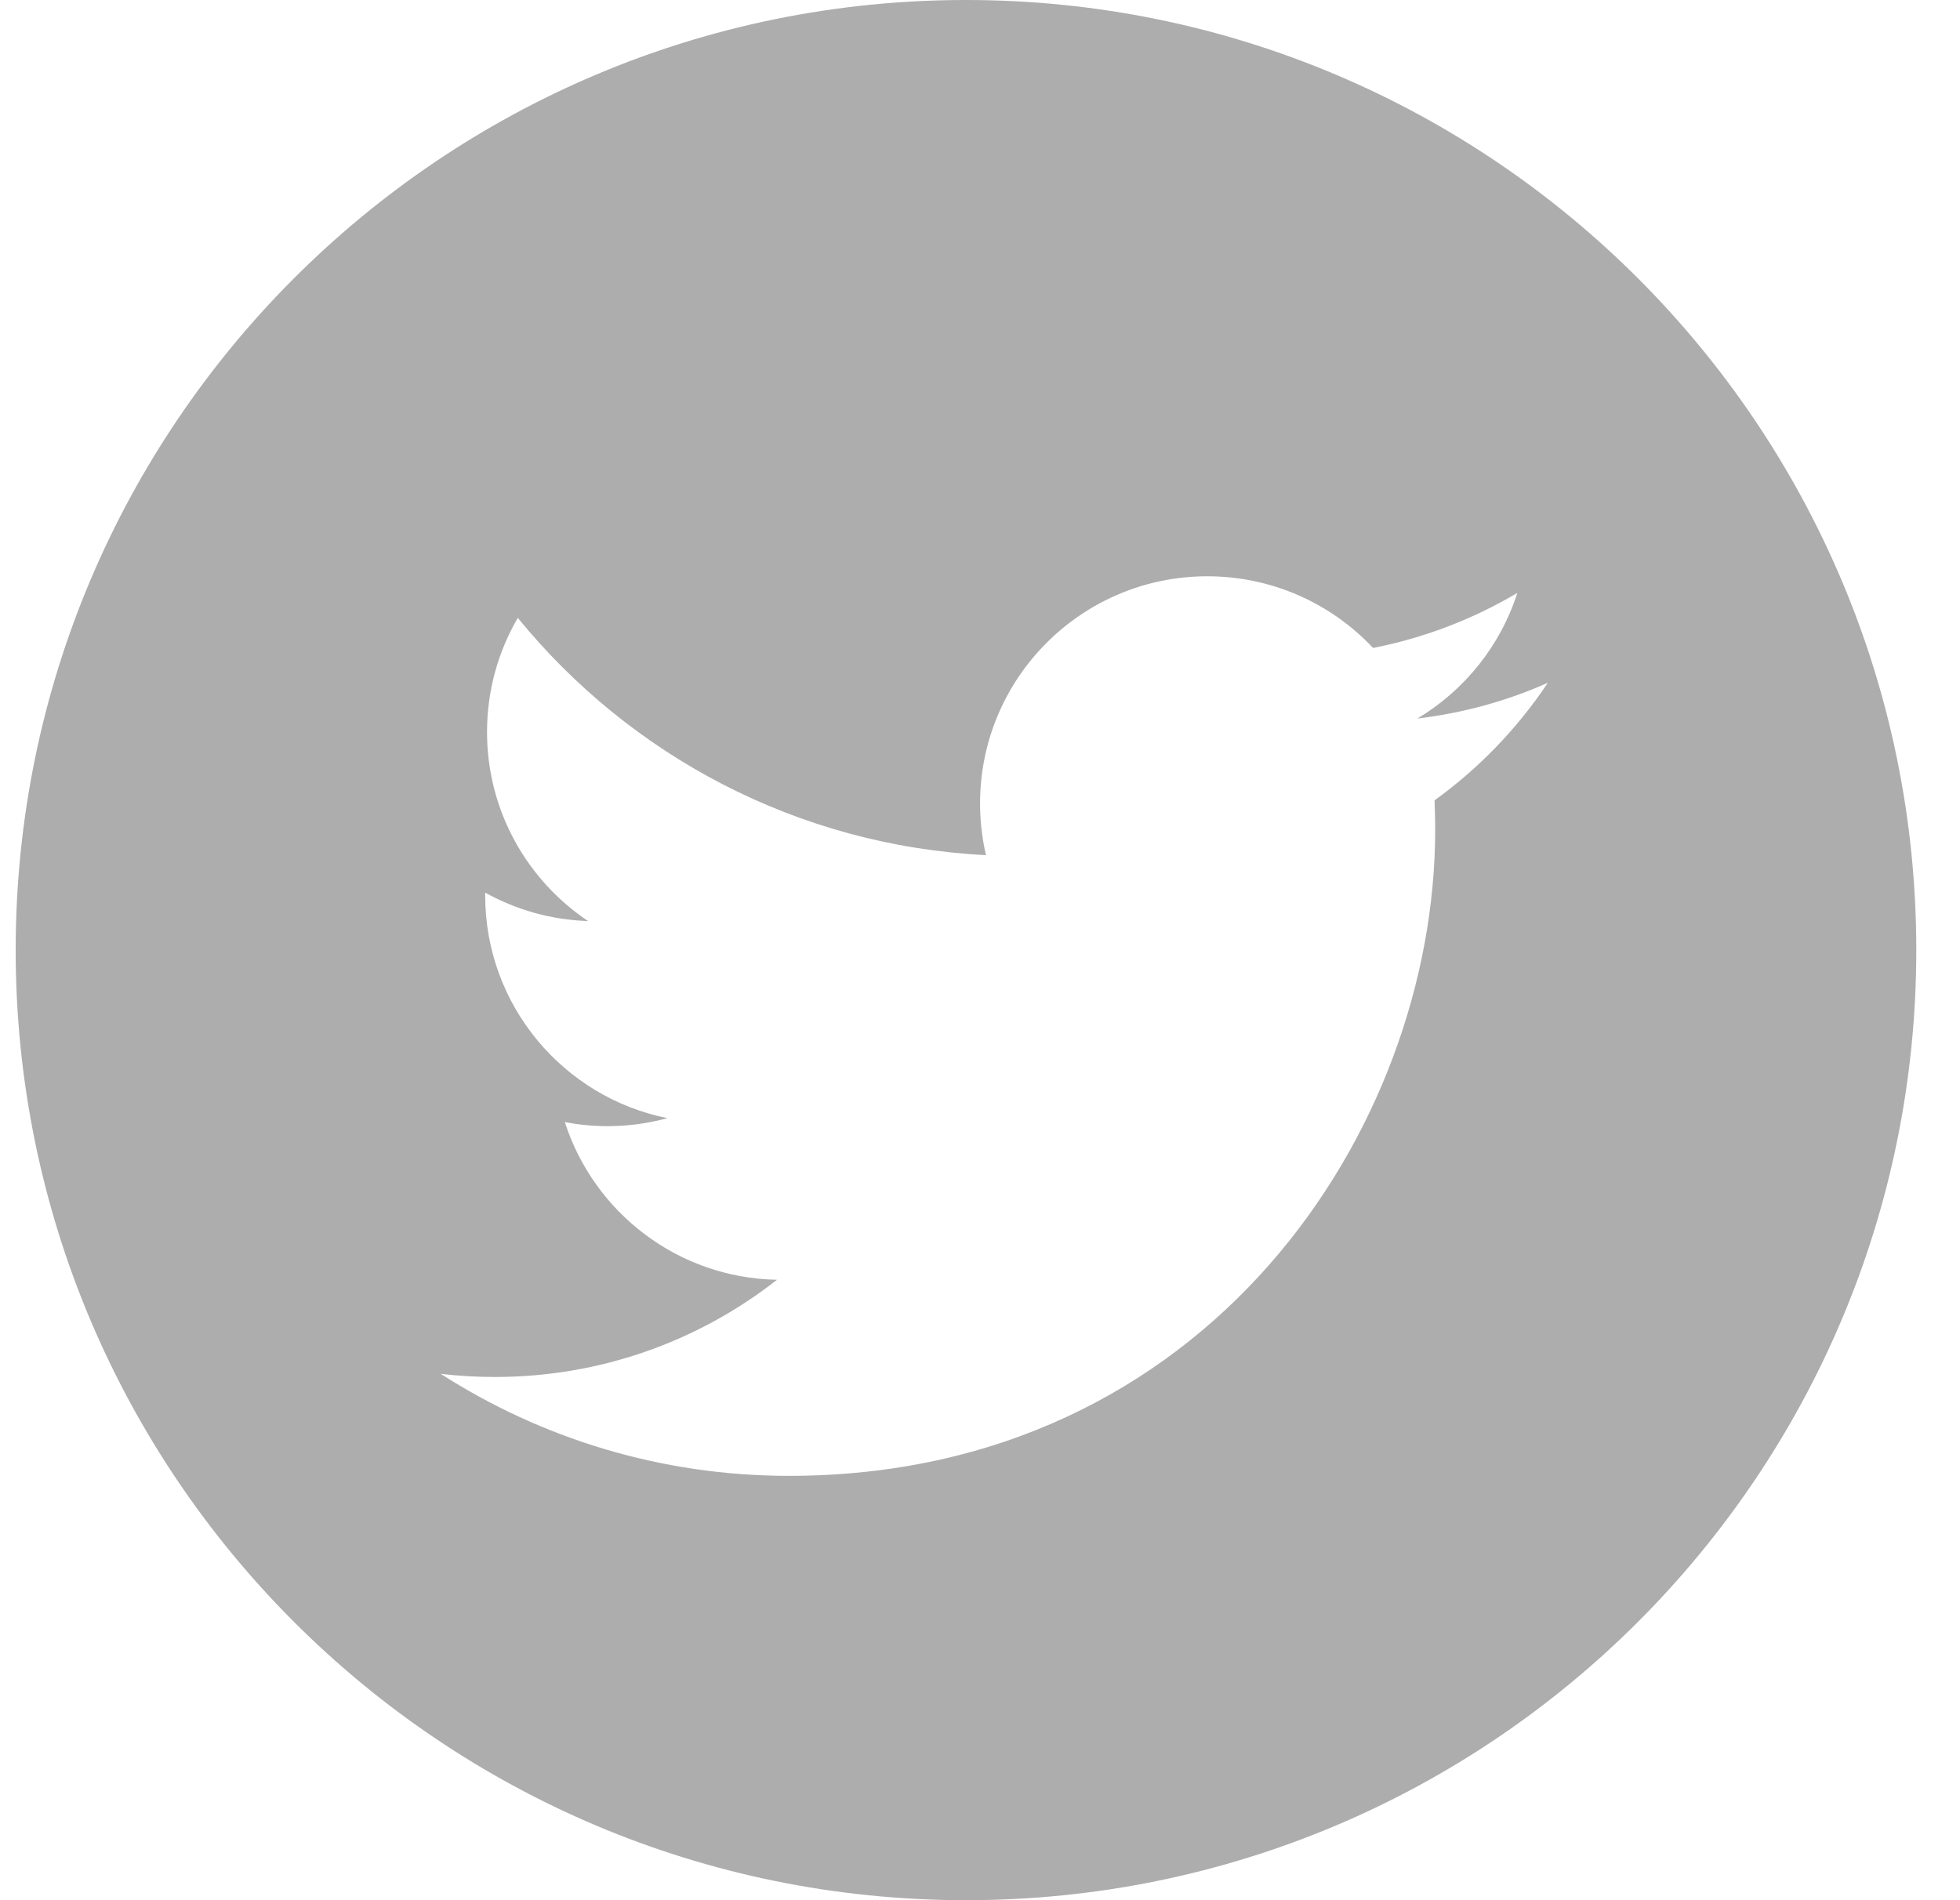 <svg width="33" height="32" viewBox="0 0 33 32" fill="none" xmlns="http://www.w3.org/2000/svg">
<g opacity="0.4">
<path fill-rule="evenodd" clip-rule="evenodd" d="M32.264 16C32.264 24.837 25.1 32 16.264 32C7.427 32 0.264 24.837 0.264 16C0.264 7.163 7.427 0 16.264 0C25.1 0 32.264 7.163 32.264 16ZM23.865 12.1C24.638 12.008 25.376 11.803 26.061 11.498C25.549 12.265 24.901 12.939 24.153 13.478C24.16 13.642 24.164 13.807 24.164 13.972C24.164 19.027 20.317 24.854 13.283 24.854C11.123 24.854 9.112 24.221 7.42 23.136C7.719 23.171 8.024 23.189 8.332 23.189C10.125 23.189 11.773 22.578 13.082 21.552C11.409 21.521 9.997 20.415 9.51 18.896C9.743 18.941 9.983 18.965 10.229 18.965C10.578 18.965 10.916 18.918 11.237 18.83C9.488 18.479 8.169 16.933 8.169 15.081C8.169 15.065 8.169 15.048 8.169 15.032C8.685 15.319 9.275 15.491 9.901 15.511C8.876 14.825 8.2 13.654 8.2 12.328C8.2 11.627 8.389 10.969 8.718 10.405C10.604 12.719 13.422 14.242 16.601 14.401C16.535 14.121 16.501 13.829 16.501 13.53C16.501 11.418 18.214 9.705 20.326 9.705C21.427 9.705 22.421 10.169 23.118 10.912C23.989 10.741 24.808 10.423 25.547 9.985C25.261 10.878 24.655 11.627 23.865 12.1Z" fill="#313131"/>
</g>
</svg>
